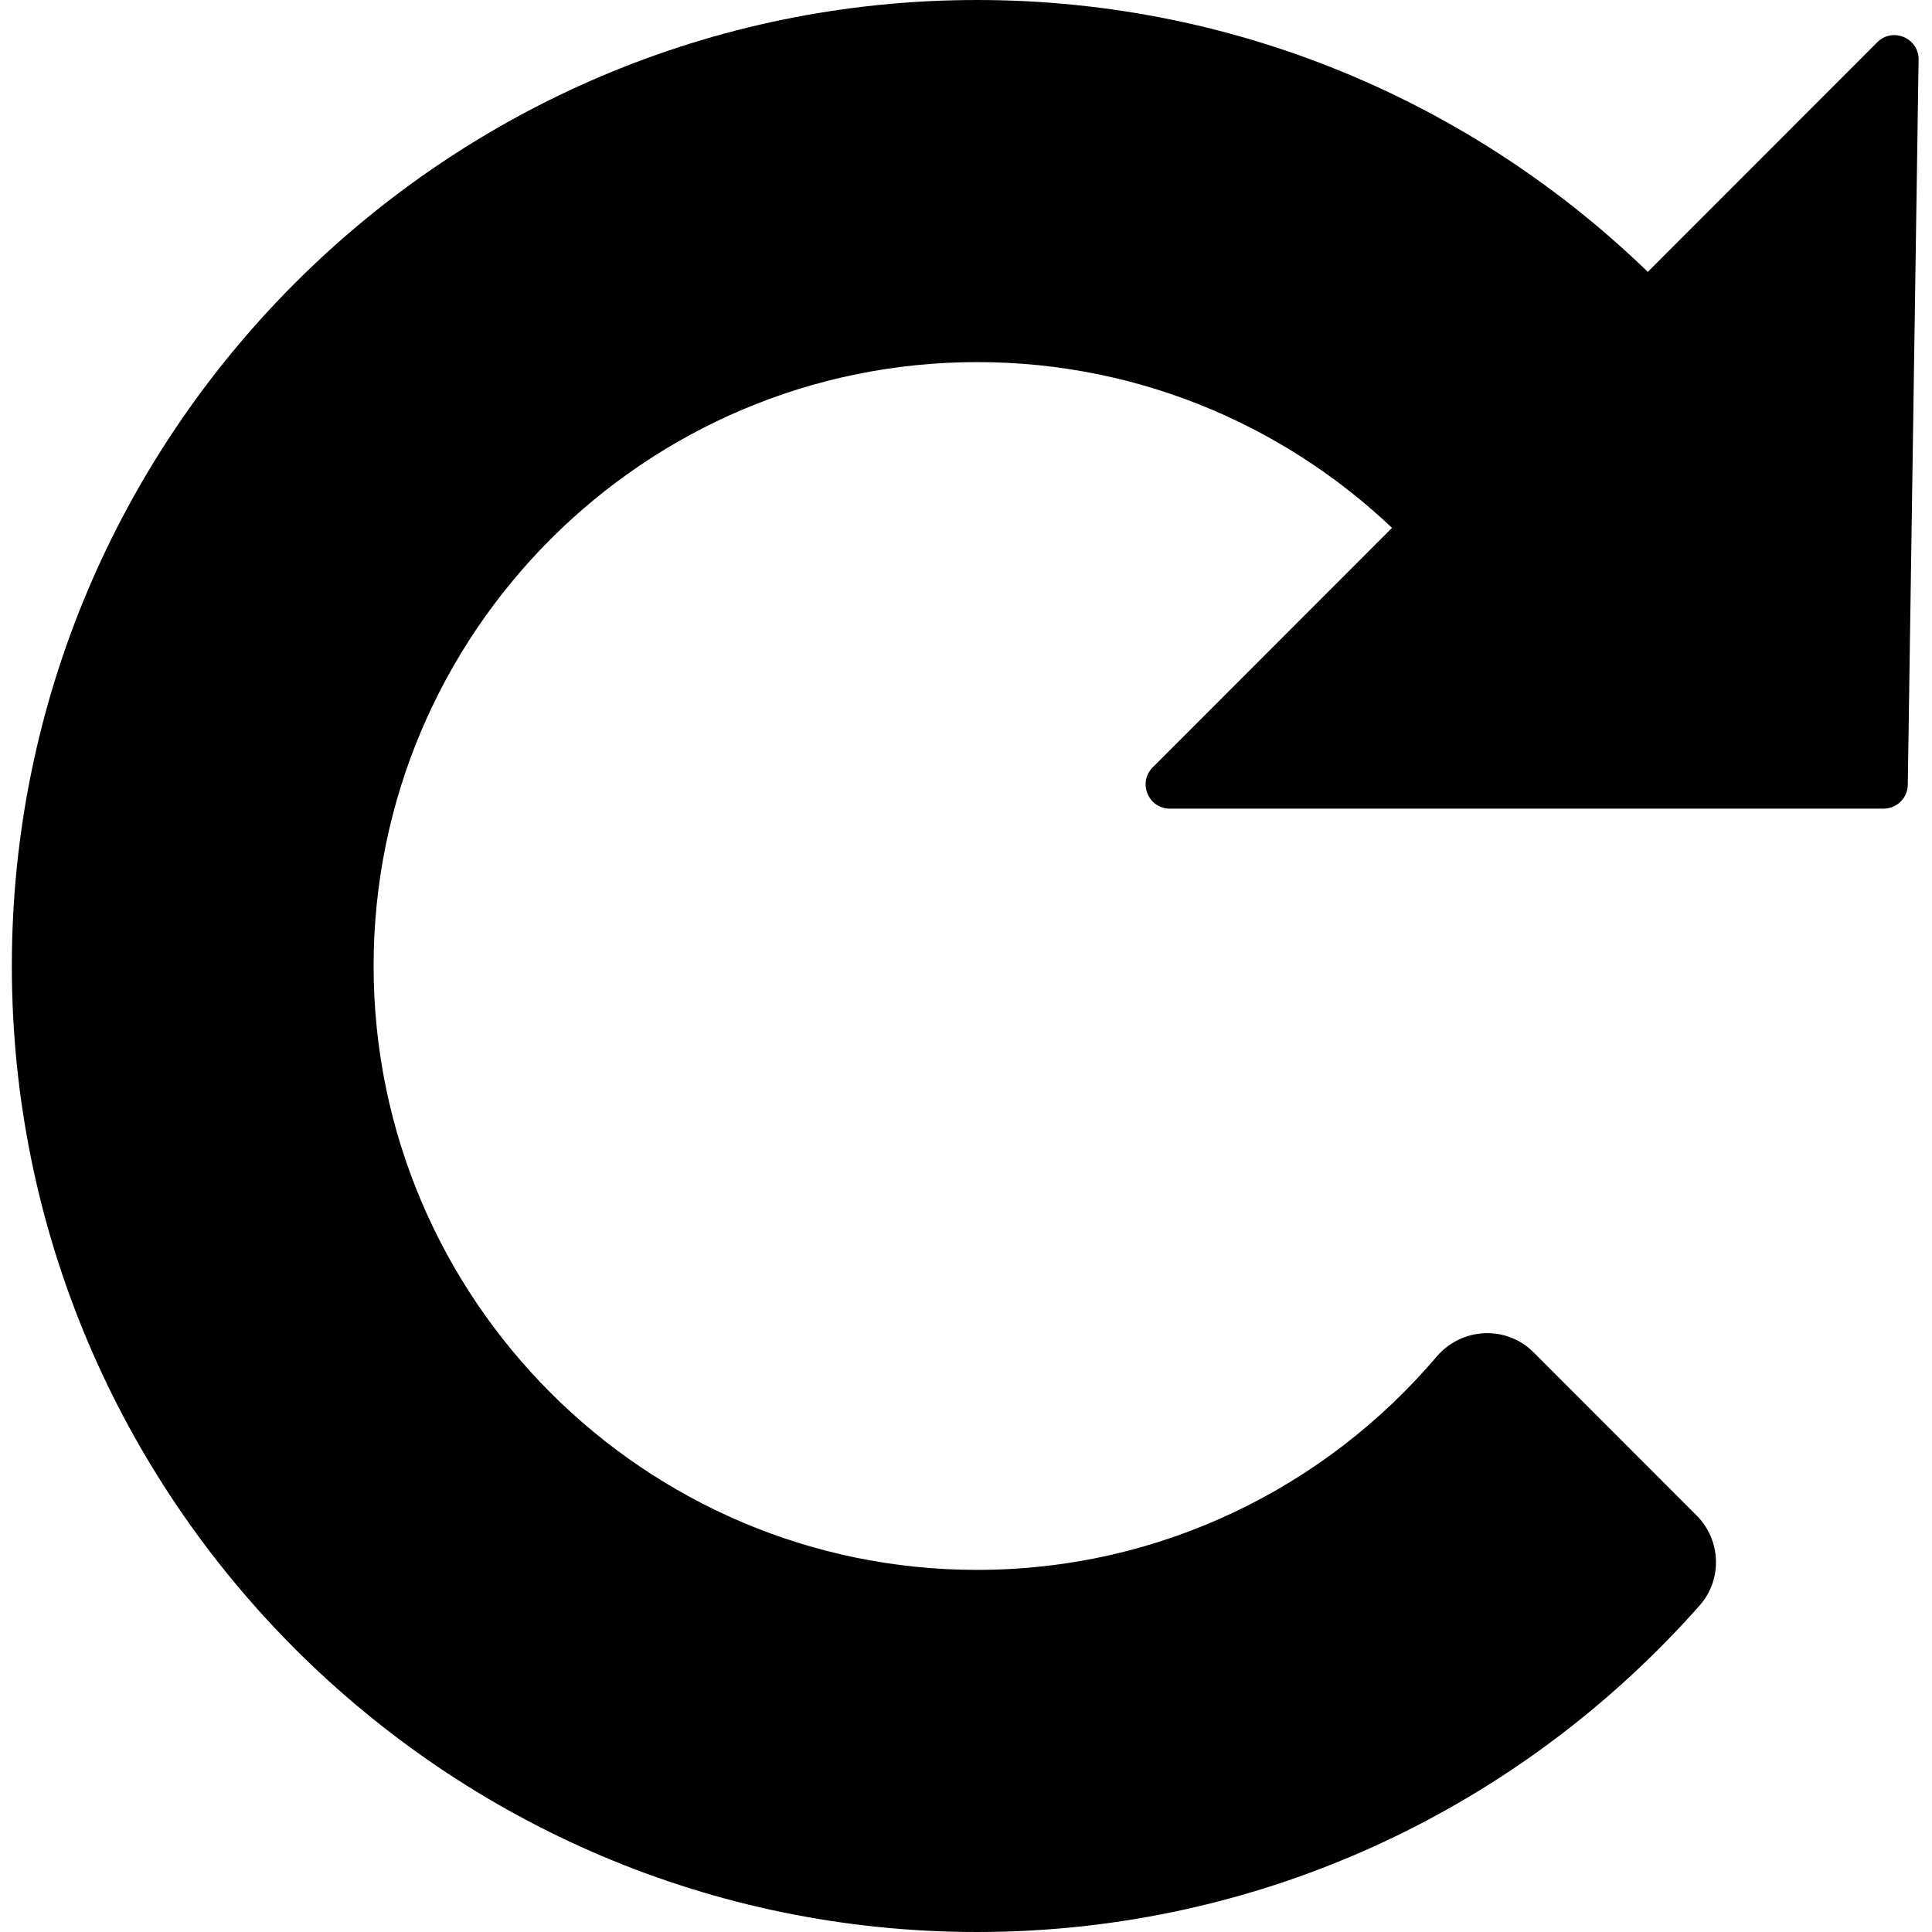 <?xml version="1.0" encoding="UTF-8"?><svg id="reload" xmlns="http://www.w3.org/2000/svg" xmlns:xlink="http://www.w3.org/1999/xlink" contentScriptType="text/ecmascript" zoomAndPan="magnify" contentStyleType="text/css" viewBox="0 0 375 375" preserveAspectRatio="xMidYMid meet" version="1.2"><defs><clipPath xml:id="clip1" id="clip1"><path d="M 222.238 6.672 L 372.398 6.672 L 372.398 157 L 222.238 157 Z M 222.238 6.672 "/></clipPath><clipPath xml:id="clip2" id="clip2"><path d="M 2.109 0 L 334 0 L 334 375 L 2.109 375 Z M 2.109 0 "/></clipPath></defs><g xml:id="surface1" id="surface1"><g clip-rule="nonzero" clip-path="url(#clip1)"><path style=" stroke:none;fill-rule:nonzero;fill:fill-opacity:1;" d="M 365.605 156.957 L 227.074 156.957 C 222.891 156.957 220.793 151.891 223.75 148.93 L 364.375 8.203 C 367.359 5.215 372.461 7.375 372.398 11.598 L 370.301 152.328 C 370.266 154.898 368.168 156.957 365.605 156.957 "/></g><g clip-rule="nonzero" clip-path="url(#clip2)"><path style=" stroke:none;fill-rule:nonzero;fill;fill-opacity:1;" d="M 297.676 262.496 C 292.367 257.18 283.699 257.617 278.832 263.344 C 257.34 288.625 225.348 304.715 189.648 304.715 C 125.066 304.707 72.527 252.129 72.516 187.496 C 72.527 122.863 125.066 70.285 189.66 70.285 C 221.945 70.273 251.227 83.426 272.441 104.652 L 322.078 54.977 C 288.152 21.023 241.305 0 189.648 0 C 86.336 0 2.297 84.105 2.297 187.496 C 2.297 290.887 86.348 375 189.66 375 C 245.43 375 295.57 350.449 329.914 311.602 C 334.363 306.566 334.062 298.91 329.312 294.156 L 297.676 262.496 "/></g></g></svg>